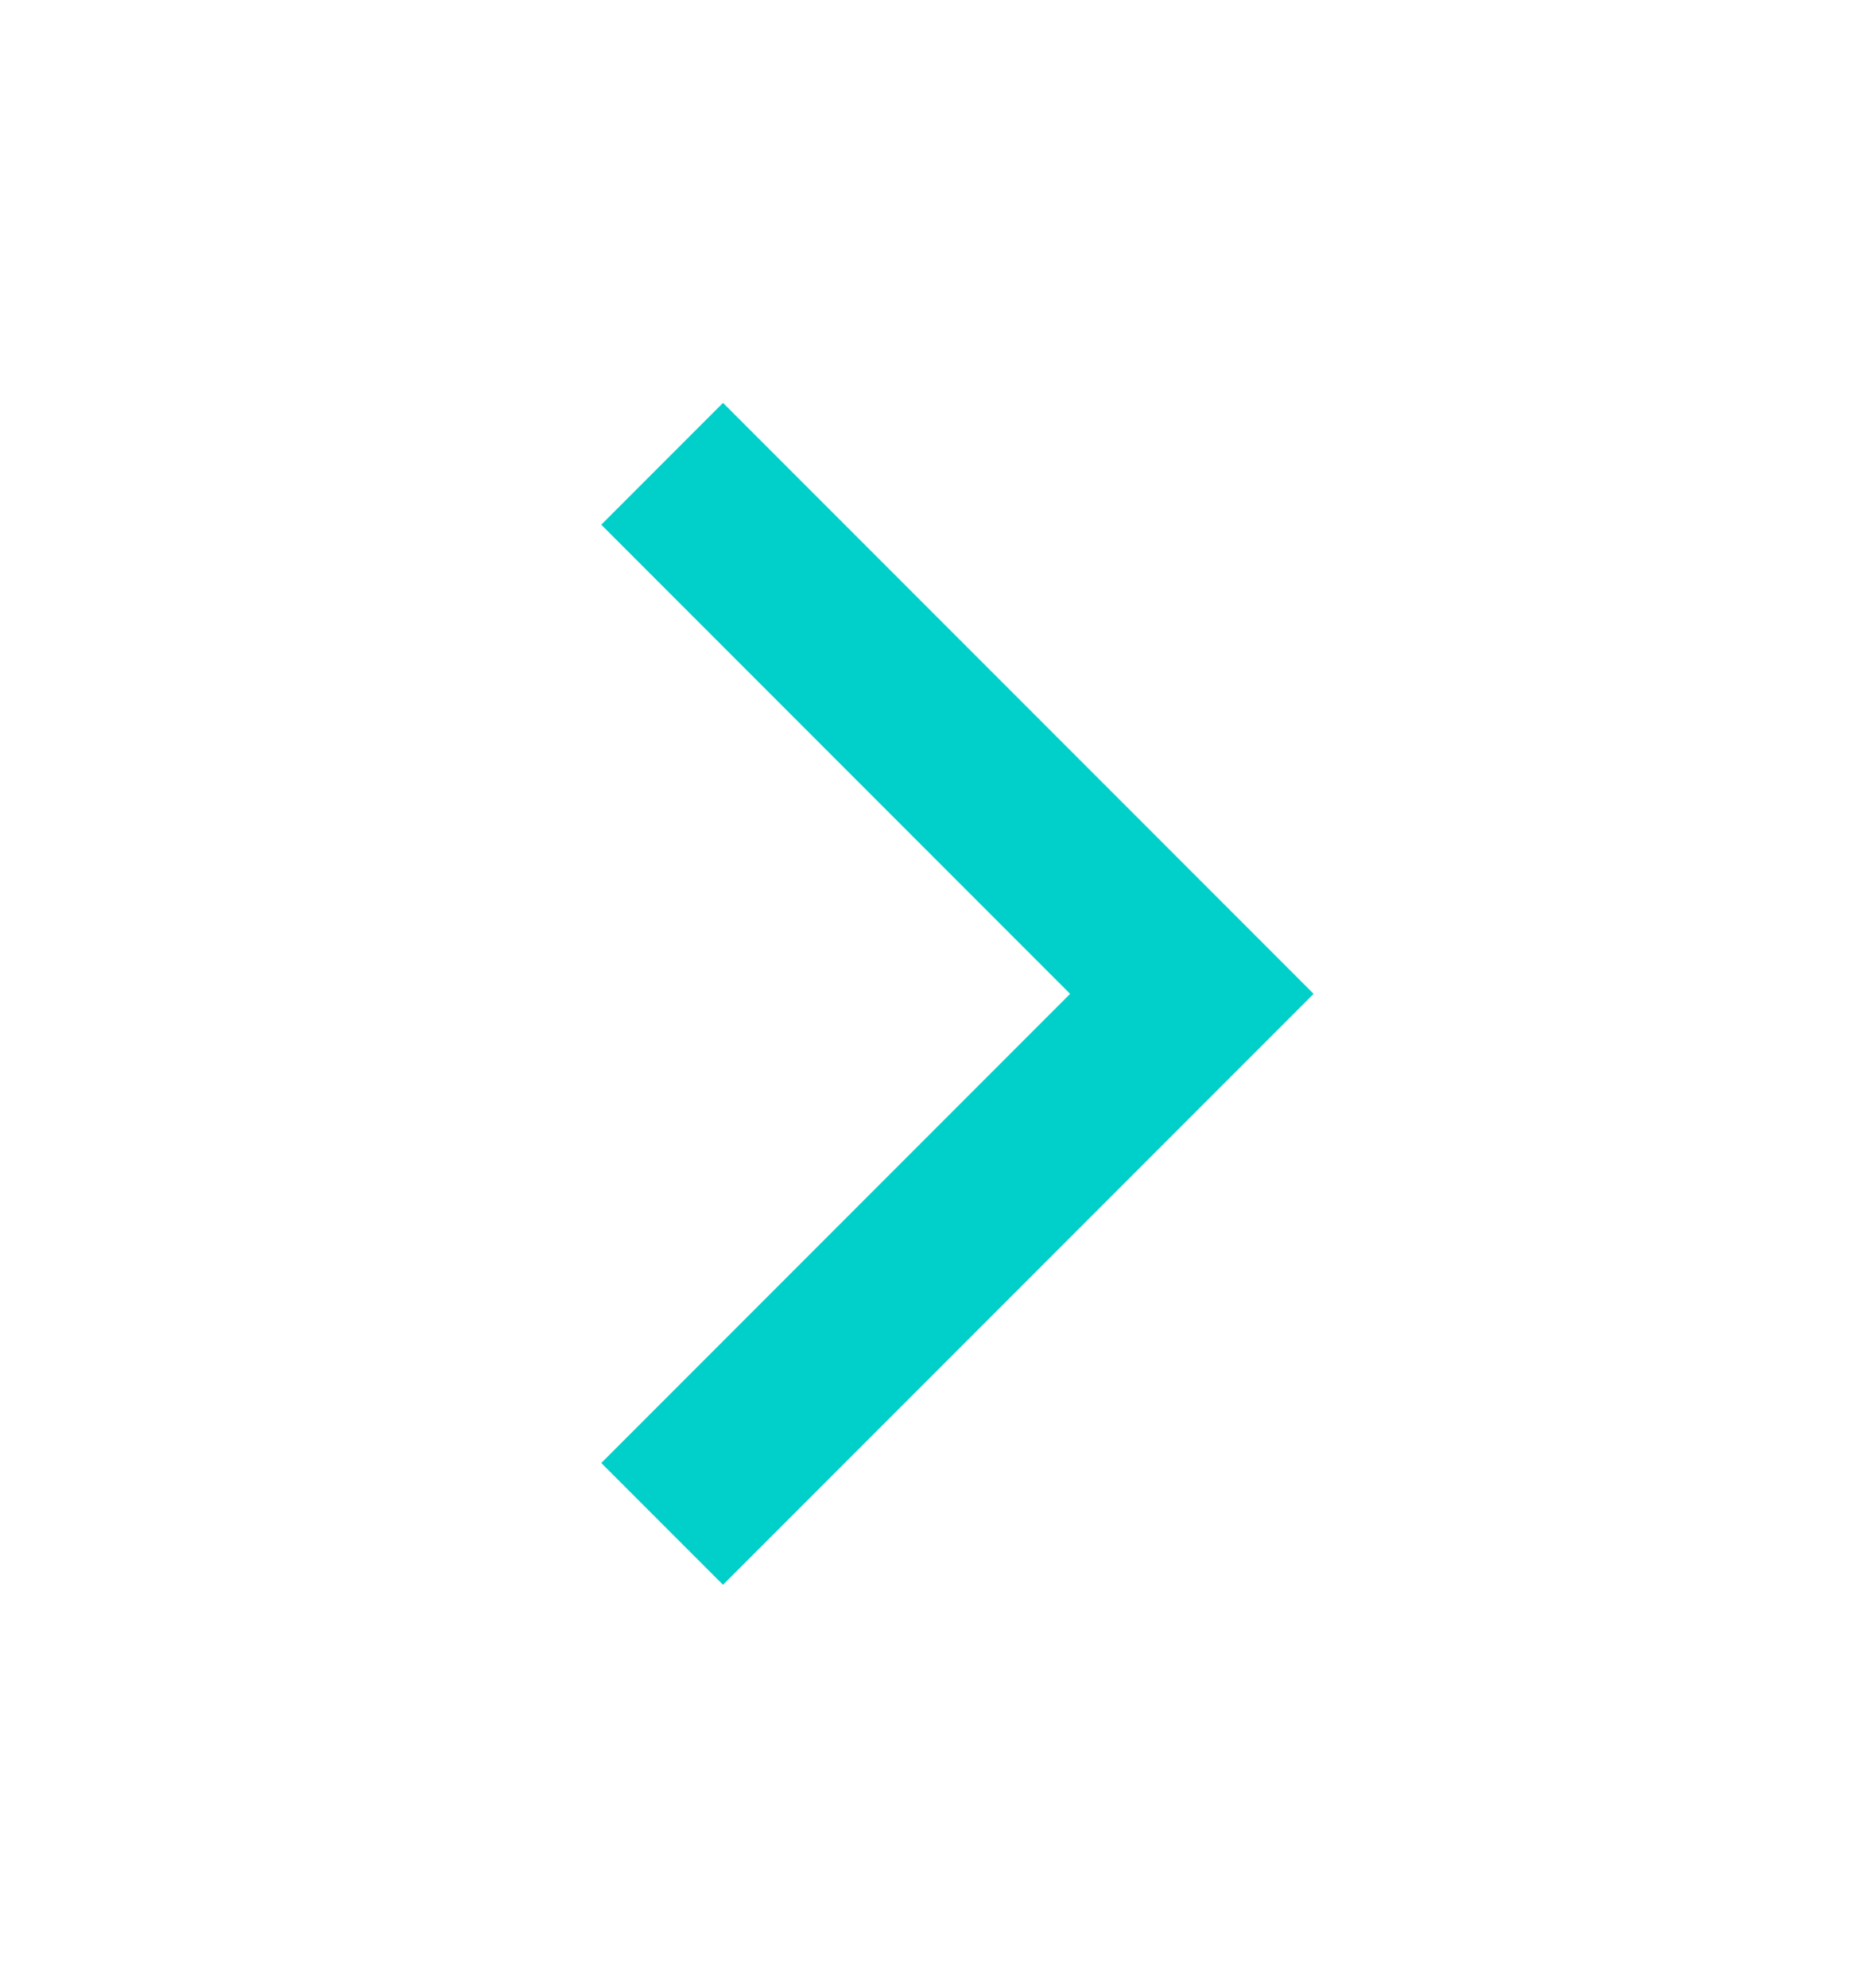 <svg width="14" height="15" viewBox="0 0 14 15" xmlns="http://www.w3.org/2000/svg">
    <g fill="none" fill-rule="evenodd">
        <path d="M0 .5h14v14H0z"/>
        <path stroke="#00CFCA" stroke-width="1.3" d="m5 11.5 4-4-4-4"/>
    </g>
</svg>
